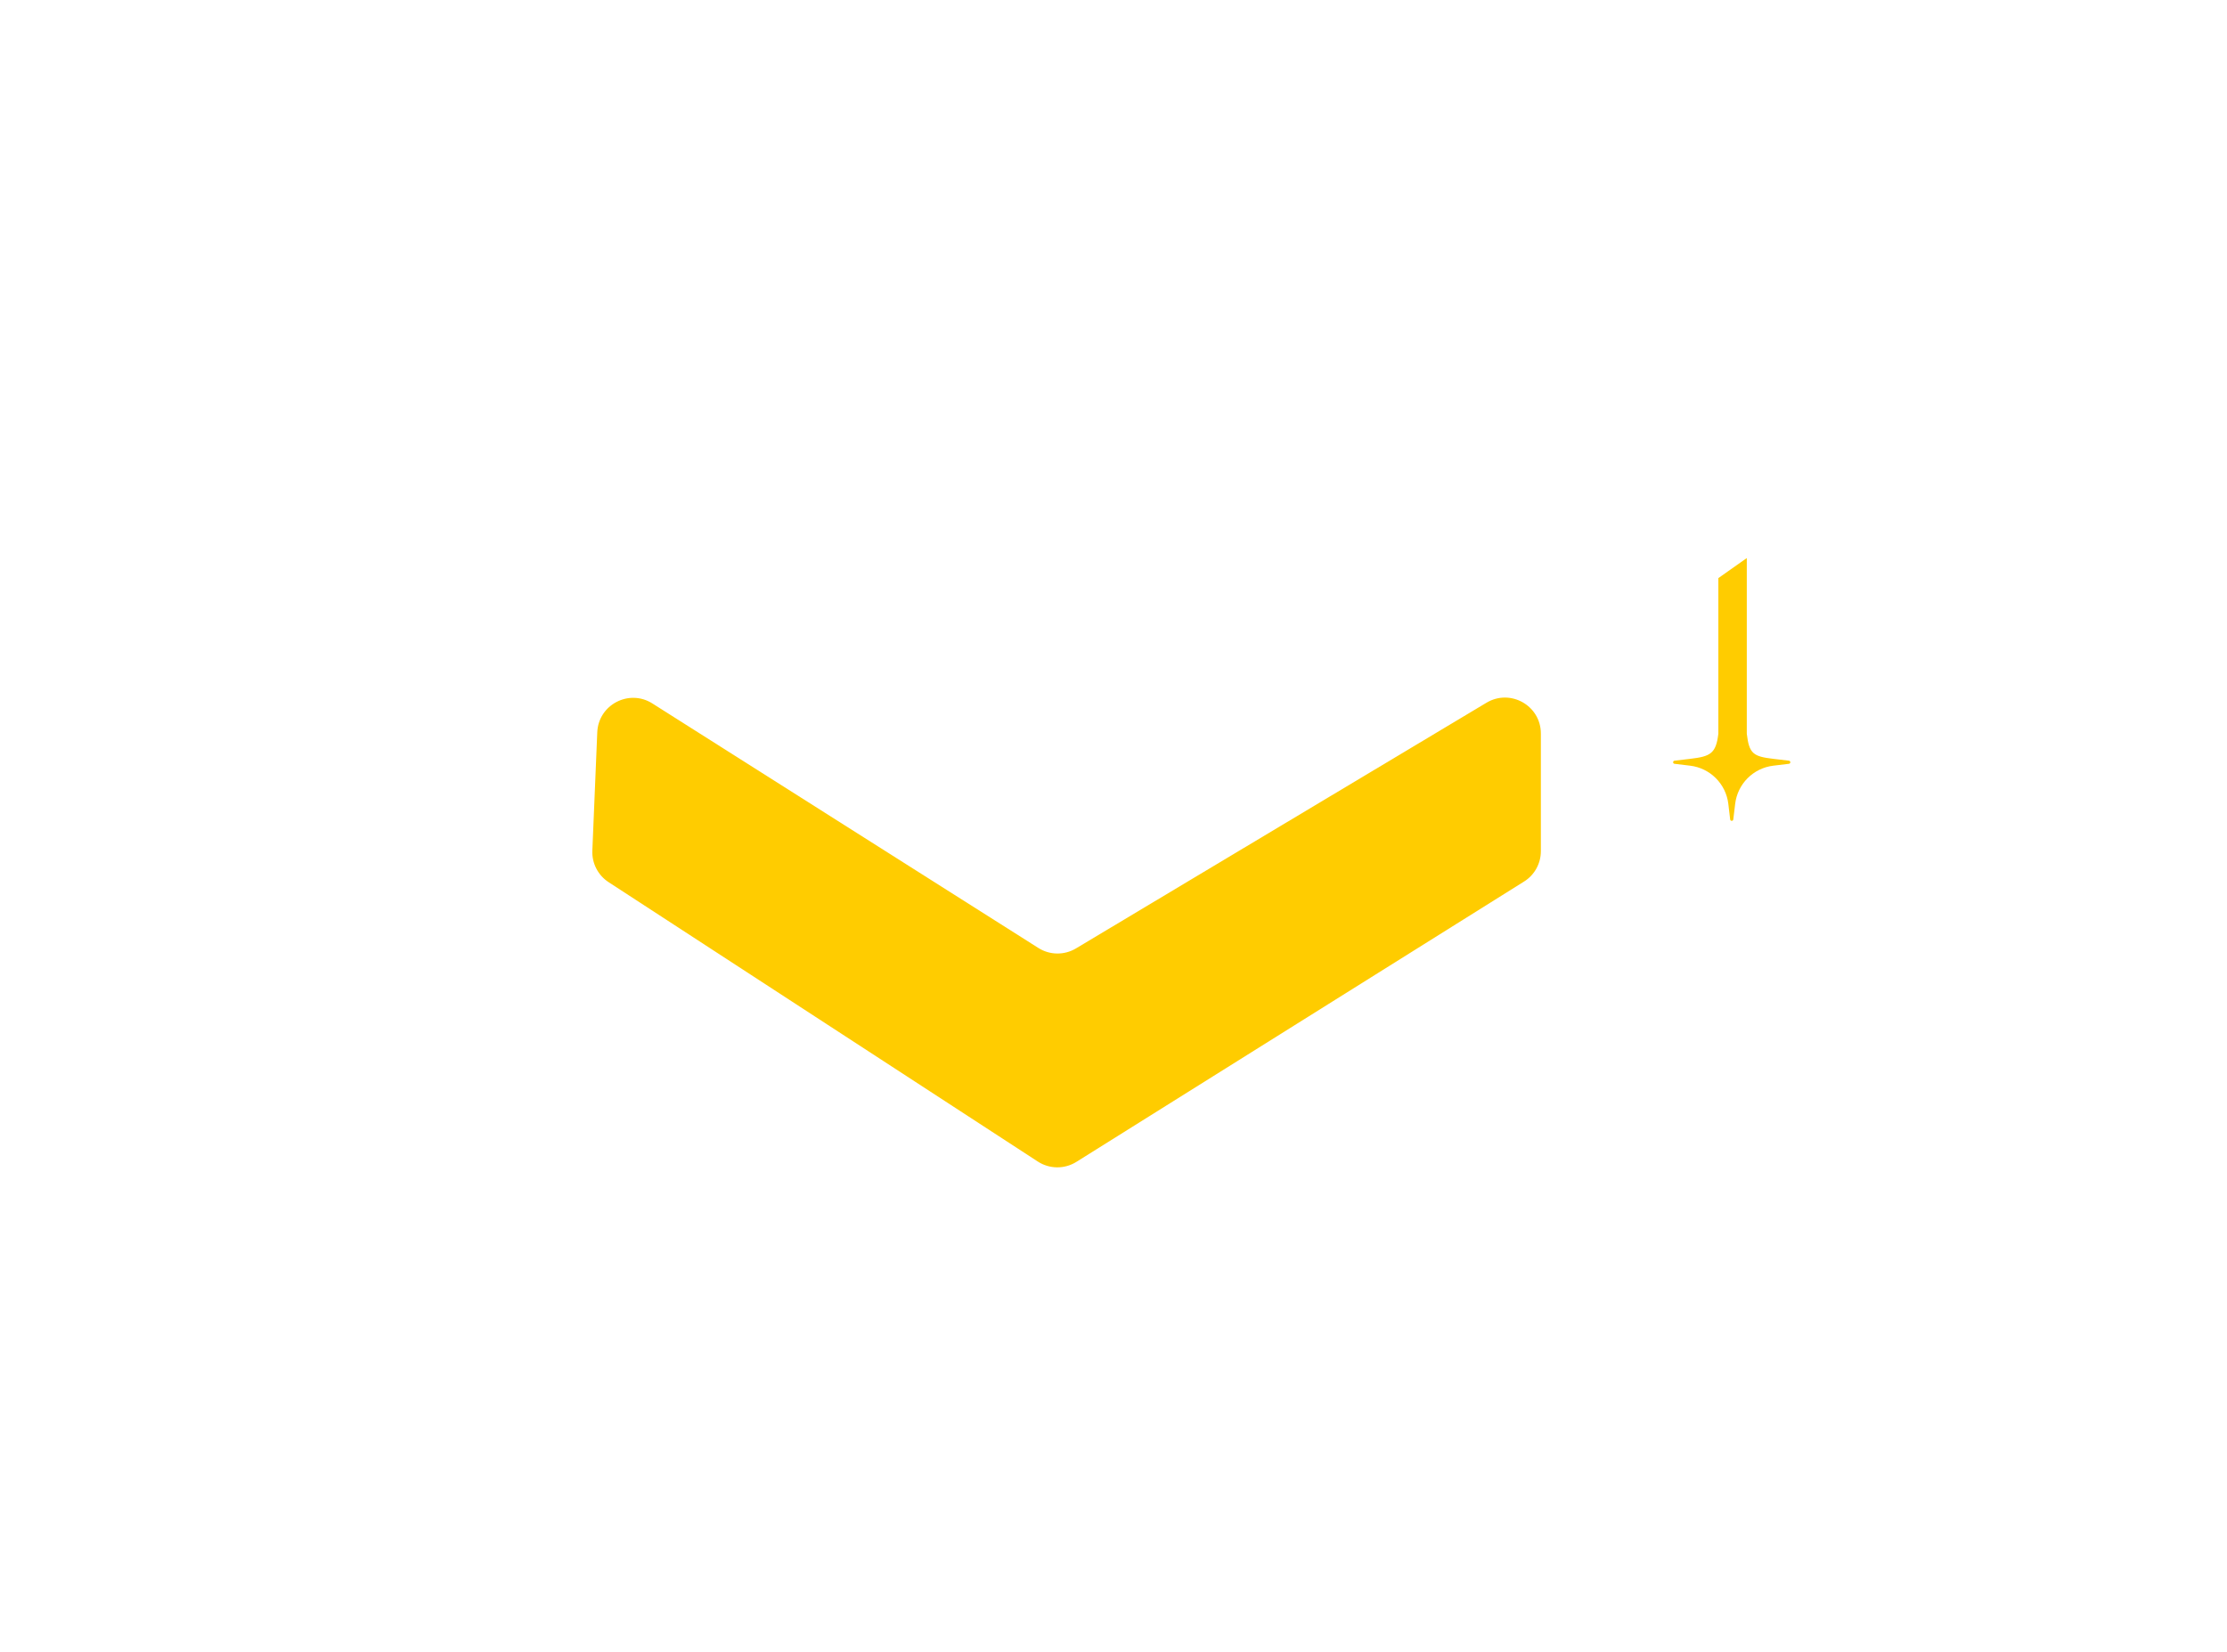 <svg width="62" height="46" viewBox="0 0 62 46" fill="none" xmlns="http://www.w3.org/2000/svg">
<g filter="url(#filter0_d_1_35)">
<path d="M37.956 6.31L40.241 7.755L20.709 18.989L18.285 17.451L37.956 6.31Z" fill="white"/>
</g>
<g filter="url(#filter1_d_1_35)">
<path d="M46.813 11.903L49.424 13.116L32.052 23.147C30.524 24.029 28.632 23.99 27.142 23.044L46.813 11.903Z" fill="white"/>
</g>
<g filter="url(#filter2_d_1_35)">
<path d="M31.477 16.425L33.854 18.01L26.536 22.392L23.972 20.907L31.477 16.425Z" fill="white"/>
</g>
<g filter="url(#filter3_d_1_35)">
<path d="M28.214 1.136L30.591 2.721L11.806 13.396C10.721 12.749 10.734 11.174 11.829 10.545L28.214 1.136Z" fill="white"/>
</g>
<g filter="url(#filter4_d_1_35)">
<path d="M29.519 7.149L31.803 8.781L17.586 16.985L15.115 15.406L29.519 7.149Z" fill="white"/>
</g>
<g filter="url(#filter5_d_1_35)">
<path d="M23.18 17.544L28.633 21.134L26.303 22.532L20.709 18.989L23.18 17.544Z" fill="white"/>
</g>
<g filter="url(#filter6_d_1_35)">
<path d="M40.427 4.865L46.86 8.874L43.97 10.412L37.956 6.31L40.427 4.865Z" fill="white"/>
</g>
<g filter="url(#filter7_d_1_35)">
<path d="M49.098 10.486L49.749 10.895C50.508 11.372 50.483 12.487 49.704 12.929L47.093 11.671L49.098 10.486Z" fill="white"/>
</g>
<g filter="url(#filter8_d_1_35)">
<path d="M32.643 3.979L28.913 6.217L26.816 4.818L30.452 2.628L32.643 3.979ZM28.447 3.966L29.726 4.805L31.151 3.966L29.837 3.144L28.447 3.966Z" fill="white"/>
</g>
<g filter="url(#filter9_d_1_35)">
<path d="M31.477 16.425L27.841 18.662L25.744 17.264L29.287 15.073L31.477 16.425ZM27.794 16.924L29.1 17.814L30.478 16.924L29.138 16.052L27.794 16.924Z" fill="white"/>
</g>
<g filter="url(#filter10_d_1_35)">
<path d="M14.463 11.764L20.383 15.307L17.633 16.985L11.806 13.395L14.463 11.764Z" fill="white"/>
</g>
<g filter="url(#filter11_d_1_35)">
<path d="M35.3 14.001L37.49 15.353L34.74 17.031L32.642 15.633L35.3 14.001Z" fill="white"/>
</g>
<g filter="url(#filter12_d_1_35)">
<path d="M29.097 0.618C30.442 -0.208 32.138 -0.206 33.482 0.623L30.731 2.301L28.634 0.903L29.097 0.618Z" fill="white"/>
</g>
<g filter="url(#filter13_d_1_35)">
<path d="M33.715 0.763L35.906 2.115L33.155 3.793L31.058 2.394L33.715 0.763Z" fill="white"/>
</g>
<path d="M16.628 20.392C16.66 19.624 17.513 19.177 18.163 19.59L28.906 26.397C29.225 26.6 29.631 26.605 29.955 26.411L41.384 19.569C42.051 19.17 42.898 19.65 42.898 20.427V23.703C42.898 24.047 42.721 24.368 42.428 24.55L29.967 32.355C29.637 32.562 29.217 32.558 28.891 32.345L16.945 24.567C16.649 24.375 16.476 24.04 16.491 23.688L16.628 20.392Z" fill="#FFCC00"/>
<path d="M47.839 16.099L48.631 15.54V21.04H47.839V16.099Z" fill="#FFCC00"/>
<path d="M47.051 21.132C47.61 21.066 47.773 20.993 47.839 20.434H48.631C48.697 20.993 48.813 21.066 49.372 21.132L49.804 21.183C49.856 21.189 49.856 21.264 49.804 21.27L49.372 21.322C48.813 21.388 48.373 21.828 48.307 22.387L48.255 22.82C48.249 22.871 48.174 22.871 48.168 22.82L48.117 22.387C48.051 21.828 47.61 21.388 47.051 21.322L46.619 21.27C46.567 21.264 46.567 21.189 46.619 21.183L47.051 21.132Z" fill="#FFCC00"/>
<defs>
<filter id="filter0_d_1_35" x="7.485" y="6.31" width="43.556" height="34.479" filterUnits="userSpaceOnUse" color-interpolation-filters="sRGB">
<feFlood flood-opacity="0" result="BackgroundImageFix"/>
<feColorMatrix in="SourceAlpha" type="matrix" values="0 0 0 0 0 0 0 0 0 0 0 0 0 0 0 0 0 0 127 0" result="hardAlpha"/>
<feOffset dy="11"/>
<feGaussianBlur stdDeviation="5.4"/>
<feComposite in2="hardAlpha" operator="out"/>
<feColorMatrix type="matrix" values="0 0 0 0 0 0 0 0 0 0 0 0 0 0 0 0 0 0 0.14 0"/>
<feBlend mode="normal" in2="BackgroundImageFix" result="effect1_dropShadow_1_35"/>
<feBlend mode="normal" in="SourceGraphic" in2="effect1_dropShadow_1_35" result="shape"/>
</filter>
<filter id="filter1_d_1_35" x="16.342" y="11.903" width="43.882" height="33.679" filterUnits="userSpaceOnUse" color-interpolation-filters="sRGB">
<feFlood flood-opacity="0" result="BackgroundImageFix"/>
<feColorMatrix in="SourceAlpha" type="matrix" values="0 0 0 0 0 0 0 0 0 0 0 0 0 0 0 0 0 0 127 0" result="hardAlpha"/>
<feOffset dy="11"/>
<feGaussianBlur stdDeviation="5.4"/>
<feComposite in2="hardAlpha" operator="out"/>
<feColorMatrix type="matrix" values="0 0 0 0 0 0 0 0 0 0 0 0 0 0 0 0 0 0 0.14 0"/>
<feBlend mode="normal" in2="BackgroundImageFix" result="effect1_dropShadow_1_35"/>
<feBlend mode="normal" in="SourceGraphic" in2="effect1_dropShadow_1_35" result="shape"/>
</filter>
<filter id="filter2_d_1_35" x="13.172" y="16.425" width="31.482" height="27.767" filterUnits="userSpaceOnUse" color-interpolation-filters="sRGB">
<feFlood flood-opacity="0" result="BackgroundImageFix"/>
<feColorMatrix in="SourceAlpha" type="matrix" values="0 0 0 0 0 0 0 0 0 0 0 0 0 0 0 0 0 0 127 0" result="hardAlpha"/>
<feOffset dy="11"/>
<feGaussianBlur stdDeviation="5.4"/>
<feComposite in2="hardAlpha" operator="out"/>
<feColorMatrix type="matrix" values="0 0 0 0 0 0 0 0 0 0 0 0 0 0 0 0 0 0 0.14 0"/>
<feBlend mode="normal" in2="BackgroundImageFix" result="effect1_dropShadow_1_35"/>
<feBlend mode="normal" in="SourceGraphic" in2="effect1_dropShadow_1_35" result="shape"/>
</filter>
<filter id="filter3_d_1_35" x="0.2" y="1.136" width="41.191" height="34.06" filterUnits="userSpaceOnUse" color-interpolation-filters="sRGB">
<feFlood flood-opacity="0" result="BackgroundImageFix"/>
<feColorMatrix in="SourceAlpha" type="matrix" values="0 0 0 0 0 0 0 0 0 0 0 0 0 0 0 0 0 0 127 0" result="hardAlpha"/>
<feOffset dy="11"/>
<feGaussianBlur stdDeviation="5.4"/>
<feComposite in2="hardAlpha" operator="out"/>
<feColorMatrix type="matrix" values="0 0 0 0 0 0 0 0 0 0 0 0 0 0 0 0 0 0 0.14 0"/>
<feBlend mode="normal" in2="BackgroundImageFix" result="effect1_dropShadow_1_35"/>
<feBlend mode="normal" in="SourceGraphic" in2="effect1_dropShadow_1_35" result="shape"/>
</filter>
<filter id="filter4_d_1_35" x="4.315" y="7.149" width="38.288" height="31.636" filterUnits="userSpaceOnUse" color-interpolation-filters="sRGB">
<feFlood flood-opacity="0" result="BackgroundImageFix"/>
<feColorMatrix in="SourceAlpha" type="matrix" values="0 0 0 0 0 0 0 0 0 0 0 0 0 0 0 0 0 0 127 0" result="hardAlpha"/>
<feOffset dy="11"/>
<feGaussianBlur stdDeviation="5.4"/>
<feComposite in2="hardAlpha" operator="out"/>
<feColorMatrix type="matrix" values="0 0 0 0 0 0 0 0 0 0 0 0 0 0 0 0 0 0 0.14 0"/>
<feBlend mode="normal" in2="BackgroundImageFix" result="effect1_dropShadow_1_35"/>
<feBlend mode="normal" in="SourceGraphic" in2="effect1_dropShadow_1_35" result="shape"/>
</filter>
<filter id="filter5_d_1_35" x="9.909" y="17.544" width="29.524" height="26.788" filterUnits="userSpaceOnUse" color-interpolation-filters="sRGB">
<feFlood flood-opacity="0" result="BackgroundImageFix"/>
<feColorMatrix in="SourceAlpha" type="matrix" values="0 0 0 0 0 0 0 0 0 0 0 0 0 0 0 0 0 0 127 0" result="hardAlpha"/>
<feOffset dy="11"/>
<feGaussianBlur stdDeviation="5.4"/>
<feComposite in2="hardAlpha" operator="out"/>
<feColorMatrix type="matrix" values="0 0 0 0 0 0 0 0 0 0 0 0 0 0 0 0 0 0 0.14 0"/>
<feBlend mode="normal" in2="BackgroundImageFix" result="effect1_dropShadow_1_35"/>
<feBlend mode="normal" in="SourceGraphic" in2="effect1_dropShadow_1_35" result="shape"/>
</filter>
<filter id="filter6_d_1_35" x="27.157" y="4.865" width="30.503" height="27.347" filterUnits="userSpaceOnUse" color-interpolation-filters="sRGB">
<feFlood flood-opacity="0" result="BackgroundImageFix"/>
<feColorMatrix in="SourceAlpha" type="matrix" values="0 0 0 0 0 0 0 0 0 0 0 0 0 0 0 0 0 0 127 0" result="hardAlpha"/>
<feOffset dy="11"/>
<feGaussianBlur stdDeviation="5.4"/>
<feComposite in2="hardAlpha" operator="out"/>
<feColorMatrix type="matrix" values="0 0 0 0 0 0 0 0 0 0 0 0 0 0 0 0 0 0 0.14 0"/>
<feBlend mode="normal" in2="BackgroundImageFix" result="effect1_dropShadow_1_35"/>
<feBlend mode="normal" in="SourceGraphic" in2="effect1_dropShadow_1_35" result="shape"/>
</filter>
<filter id="filter7_d_1_35" x="36.293" y="10.486" width="24.811" height="24.243" filterUnits="userSpaceOnUse" color-interpolation-filters="sRGB">
<feFlood flood-opacity="0" result="BackgroundImageFix"/>
<feColorMatrix in="SourceAlpha" type="matrix" values="0 0 0 0 0 0 0 0 0 0 0 0 0 0 0 0 0 0 127 0" result="hardAlpha"/>
<feOffset dy="11"/>
<feGaussianBlur stdDeviation="5.4"/>
<feComposite in2="hardAlpha" operator="out"/>
<feColorMatrix type="matrix" values="0 0 0 0 0 0 0 0 0 0 0 0 0 0 0 0 0 0 0.14 0"/>
<feBlend mode="normal" in2="BackgroundImageFix" result="effect1_dropShadow_1_35"/>
<feBlend mode="normal" in="SourceGraphic" in2="effect1_dropShadow_1_35" result="shape"/>
</filter>
<filter id="filter8_d_1_35" x="16.016" y="2.628" width="27.427" height="25.389" filterUnits="userSpaceOnUse" color-interpolation-filters="sRGB">
<feFlood flood-opacity="0" result="BackgroundImageFix"/>
<feColorMatrix in="SourceAlpha" type="matrix" values="0 0 0 0 0 0 0 0 0 0 0 0 0 0 0 0 0 0 127 0" result="hardAlpha"/>
<feOffset dy="11"/>
<feGaussianBlur stdDeviation="5.4"/>
<feComposite in2="hardAlpha" operator="out"/>
<feColorMatrix type="matrix" values="0 0 0 0 0 0 0 0 0 0 0 0 0 0 0 0 0 0 0.14 0"/>
<feBlend mode="normal" in2="BackgroundImageFix" result="effect1_dropShadow_1_35"/>
<feBlend mode="normal" in="SourceGraphic" in2="effect1_dropShadow_1_35" result="shape"/>
</filter>
<filter id="filter9_d_1_35" x="14.944" y="15.073" width="27.333" height="25.389" filterUnits="userSpaceOnUse" color-interpolation-filters="sRGB">
<feFlood flood-opacity="0" result="BackgroundImageFix"/>
<feColorMatrix in="SourceAlpha" type="matrix" values="0 0 0 0 0 0 0 0 0 0 0 0 0 0 0 0 0 0 127 0" result="hardAlpha"/>
<feOffset dy="11"/>
<feGaussianBlur stdDeviation="5.4"/>
<feComposite in2="hardAlpha" operator="out"/>
<feColorMatrix type="matrix" values="0 0 0 0 0 0 0 0 0 0 0 0 0 0 0 0 0 0 0.14 0"/>
<feBlend mode="normal" in2="BackgroundImageFix" result="effect1_dropShadow_1_35"/>
<feBlend mode="normal" in="SourceGraphic" in2="effect1_dropShadow_1_35" result="shape"/>
</filter>
<filter id="filter10_d_1_35" x="1.006" y="11.764" width="30.177" height="27.021" filterUnits="userSpaceOnUse" color-interpolation-filters="sRGB">
<feFlood flood-opacity="0" result="BackgroundImageFix"/>
<feColorMatrix in="SourceAlpha" type="matrix" values="0 0 0 0 0 0 0 0 0 0 0 0 0 0 0 0 0 0 127 0" result="hardAlpha"/>
<feOffset dy="11"/>
<feGaussianBlur stdDeviation="5.4"/>
<feComposite in2="hardAlpha" operator="out"/>
<feColorMatrix type="matrix" values="0 0 0 0 0 0 0 0 0 0 0 0 0 0 0 0 0 0 0.14 0"/>
<feBlend mode="normal" in2="BackgroundImageFix" result="effect1_dropShadow_1_35"/>
<feBlend mode="normal" in="SourceGraphic" in2="effect1_dropShadow_1_35" result="shape"/>
</filter>
<filter id="filter11_d_1_35" x="21.843" y="14.001" width="26.448" height="24.83" filterUnits="userSpaceOnUse" color-interpolation-filters="sRGB">
<feFlood flood-opacity="0" result="BackgroundImageFix"/>
<feColorMatrix in="SourceAlpha" type="matrix" values="0 0 0 0 0 0 0 0 0 0 0 0 0 0 0 0 0 0 127 0" result="hardAlpha"/>
<feOffset dy="11"/>
<feGaussianBlur stdDeviation="5.4"/>
<feComposite in2="hardAlpha" operator="out"/>
<feColorMatrix type="matrix" values="0 0 0 0 0 0 0 0 0 0 0 0 0 0 0 0 0 0 0.14 0"/>
<feBlend mode="normal" in2="BackgroundImageFix" result="effect1_dropShadow_1_35"/>
<feBlend mode="normal" in="SourceGraphic" in2="effect1_dropShadow_1_35" result="shape"/>
</filter>
<filter id="filter12_d_1_35" x="17.834" y="0" width="26.448" height="24.101" filterUnits="userSpaceOnUse" color-interpolation-filters="sRGB">
<feFlood flood-opacity="0" result="BackgroundImageFix"/>
<feColorMatrix in="SourceAlpha" type="matrix" values="0 0 0 0 0 0 0 0 0 0 0 0 0 0 0 0 0 0 127 0" result="hardAlpha"/>
<feOffset dy="11"/>
<feGaussianBlur stdDeviation="5.4"/>
<feComposite in2="hardAlpha" operator="out"/>
<feColorMatrix type="matrix" values="0 0 0 0 0 0 0 0 0 0 0 0 0 0 0 0 0 0 0.14 0"/>
<feBlend mode="normal" in2="BackgroundImageFix" result="effect1_dropShadow_1_35"/>
<feBlend mode="normal" in="SourceGraphic" in2="effect1_dropShadow_1_35" result="shape"/>
</filter>
<filter id="filter13_d_1_35" x="20.258" y="0.763" width="26.448" height="24.83" filterUnits="userSpaceOnUse" color-interpolation-filters="sRGB">
<feFlood flood-opacity="0" result="BackgroundImageFix"/>
<feColorMatrix in="SourceAlpha" type="matrix" values="0 0 0 0 0 0 0 0 0 0 0 0 0 0 0 0 0 0 127 0" result="hardAlpha"/>
<feOffset dy="11"/>
<feGaussianBlur stdDeviation="5.4"/>
<feComposite in2="hardAlpha" operator="out"/>
<feColorMatrix type="matrix" values="0 0 0 0 0 0 0 0 0 0 0 0 0 0 0 0 0 0 0.14 0"/>
<feBlend mode="normal" in2="BackgroundImageFix" result="effect1_dropShadow_1_35"/>
<feBlend mode="normal" in="SourceGraphic" in2="effect1_dropShadow_1_35" result="shape"/>
</filter>
</defs>
</svg>
